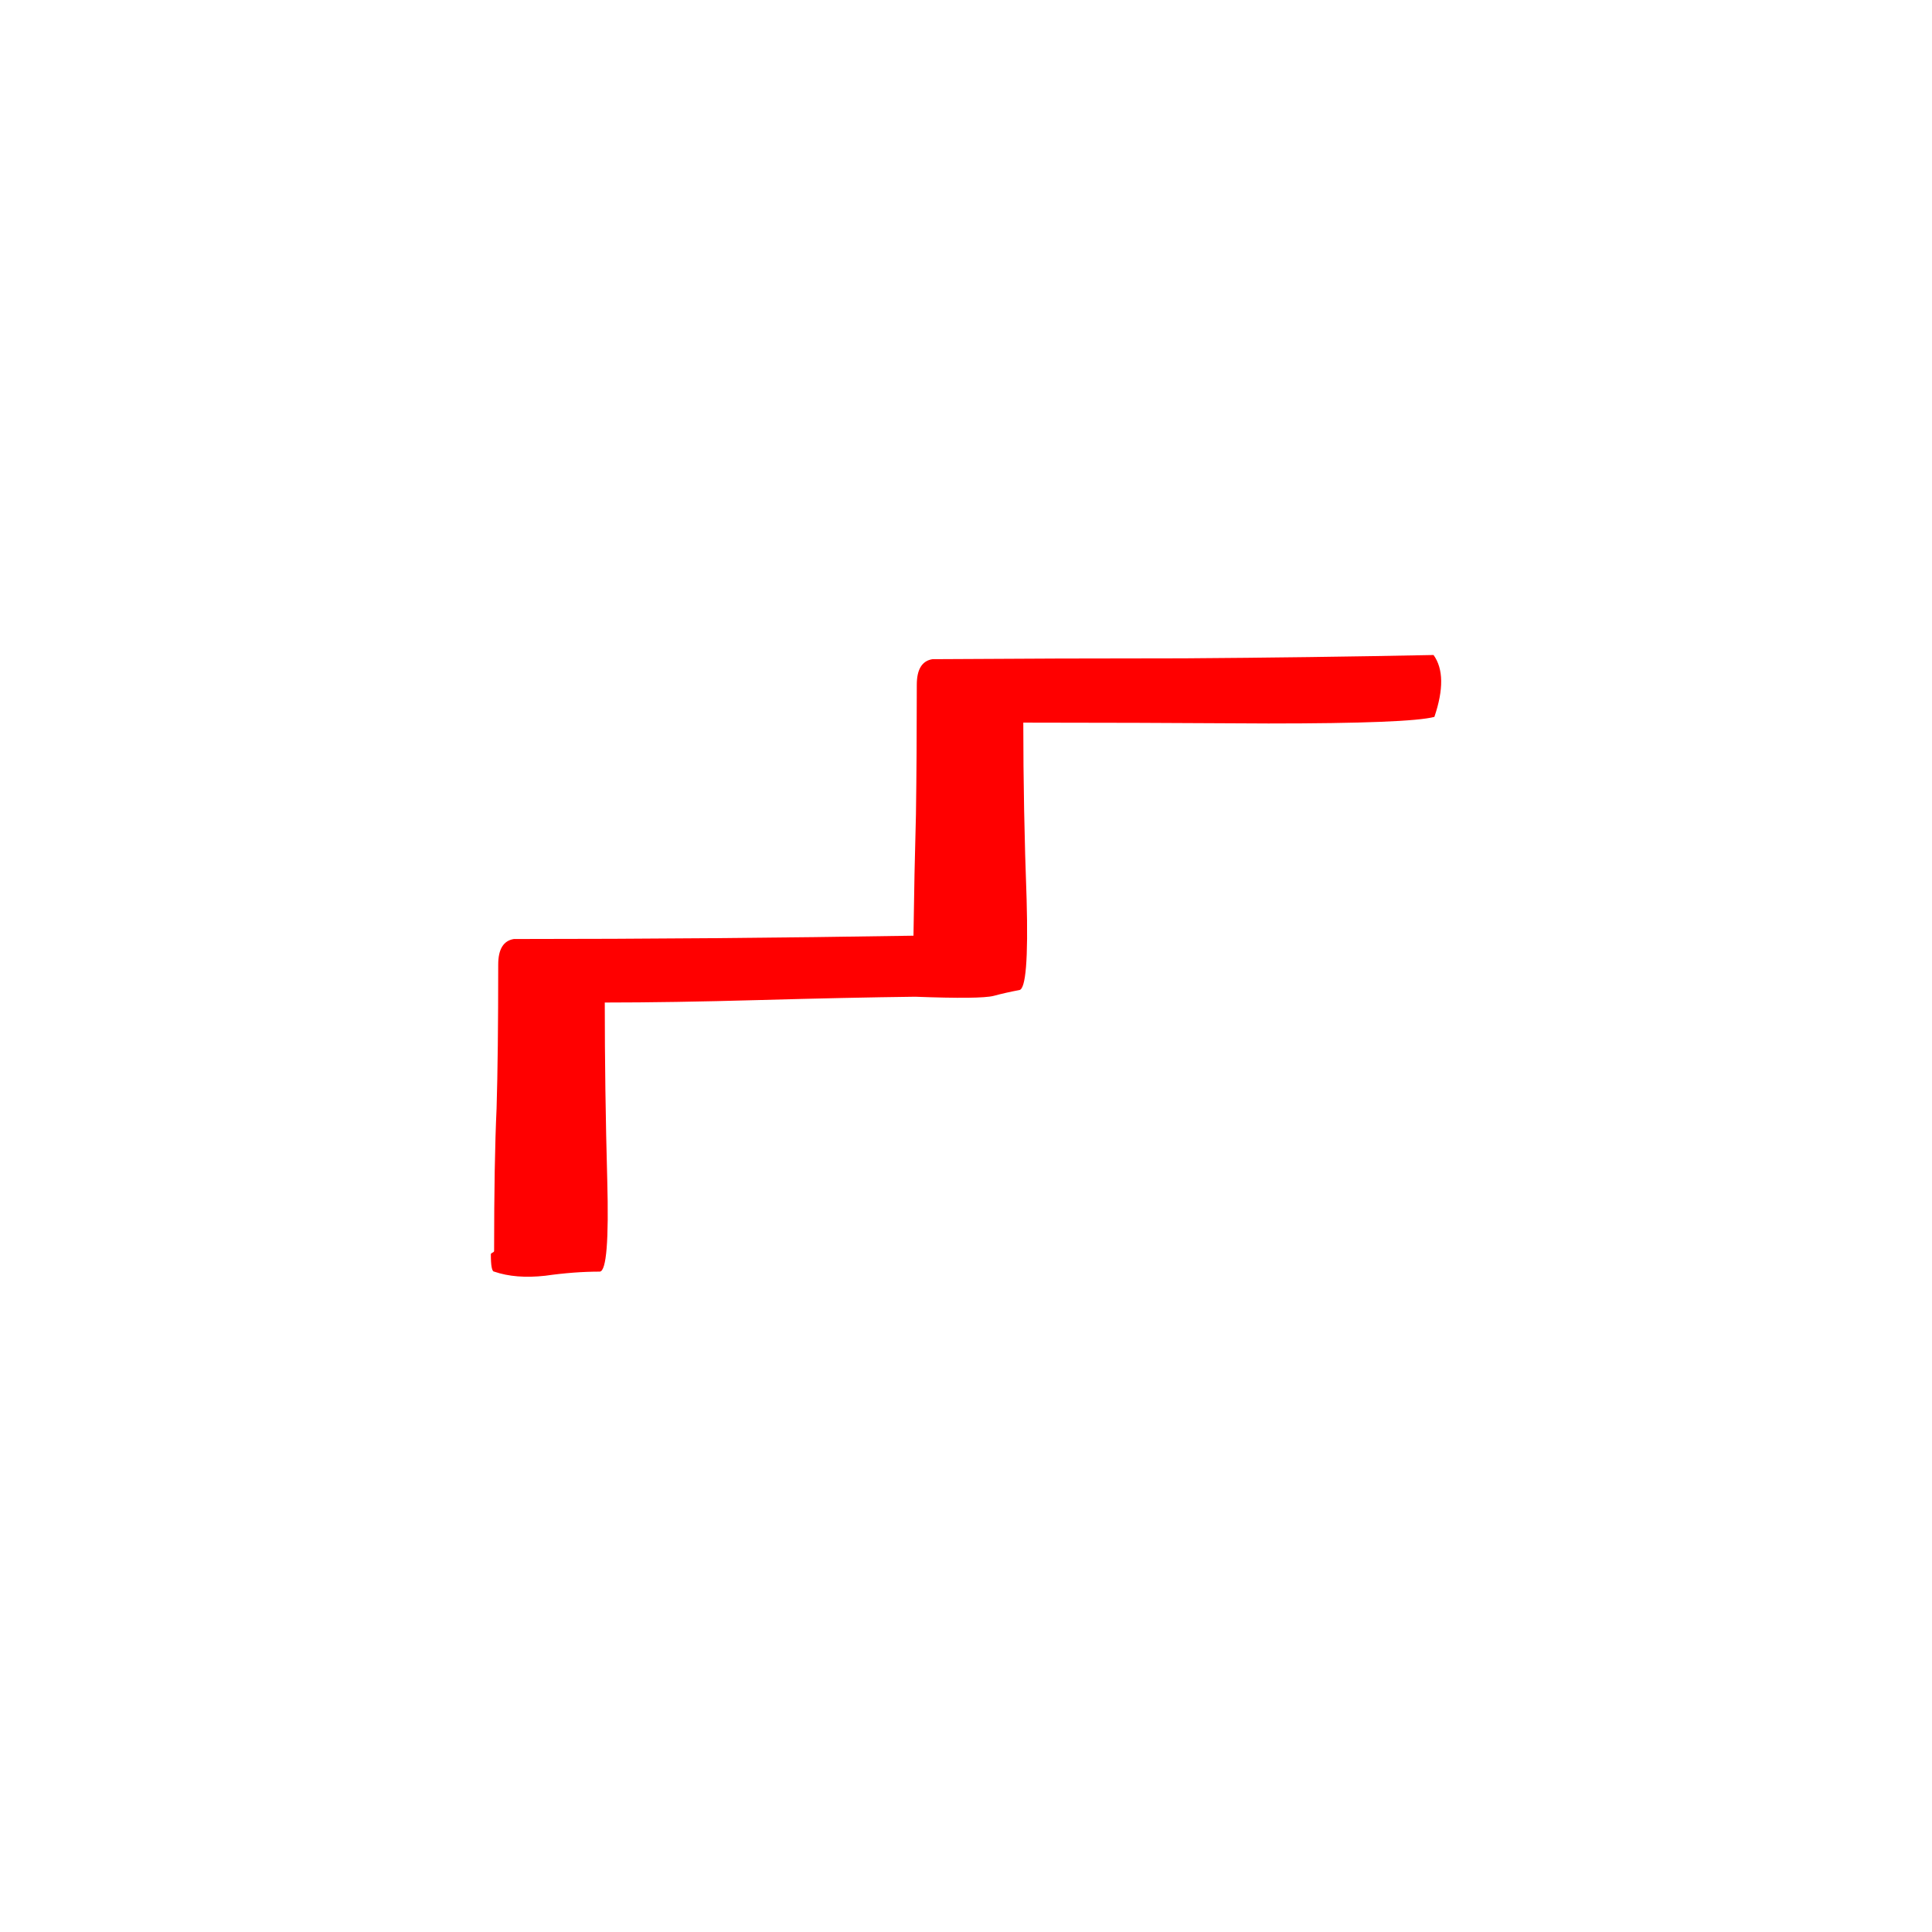 <?xml version="1.0" encoding="UTF-8"?>
<!-- Created with Inkscape (http://www.inkscape.org/) -->
<svg width="32" height="32" version="1.1" viewBox="0 0 32 32" xmlns="http://www.w3.org/2000/svg" xmlns:cc="http://creativecommons.org/ns#" xmlns:dc="http://purl.org/dc/elements/1.1/" xmlns:rdf="http://www.w3.org/1999/02/22-rdf-syntax-ns#">
 <g fill="#f00" aria-label="d">
  <path d="m15.13 15.499q0.014-1.039 0.041-2.01 0.014-0.971 0.014-2.147 0-0.383 0.26-0.424 2.078-0.014 4.17-0.014 2.078-0.014 4.129-0.055 0.246 0.342 0.014 1.025-0.41 0.109-2.748 0.109-2.338-0.014-4.061-0.014 0 1.435 0.055 2.926 0.041 1.49-0.123 1.504-0.219 0.041-0.424 0.096-0.219 0.055-1.299 0.014-1.121 0.014-2.584 0.055-1.463 0.041-2.557 0.041 0 1.435 0.041 2.939 0.041 1.504-0.123 1.518-0.424 0-0.902 0.068-0.492 0.055-0.848-0.068-0.055 0-0.055-0.287 0-0.014 0.027-0.027t0.027-0.027q0-1.477 0.041-2.365 0.027-0.889 0.027-2.379 0-0.383 0.26-0.424 1.641 0 3.309-0.014 1.668-0.014 3.309-0.041z"/>
 </g>
</svg>
